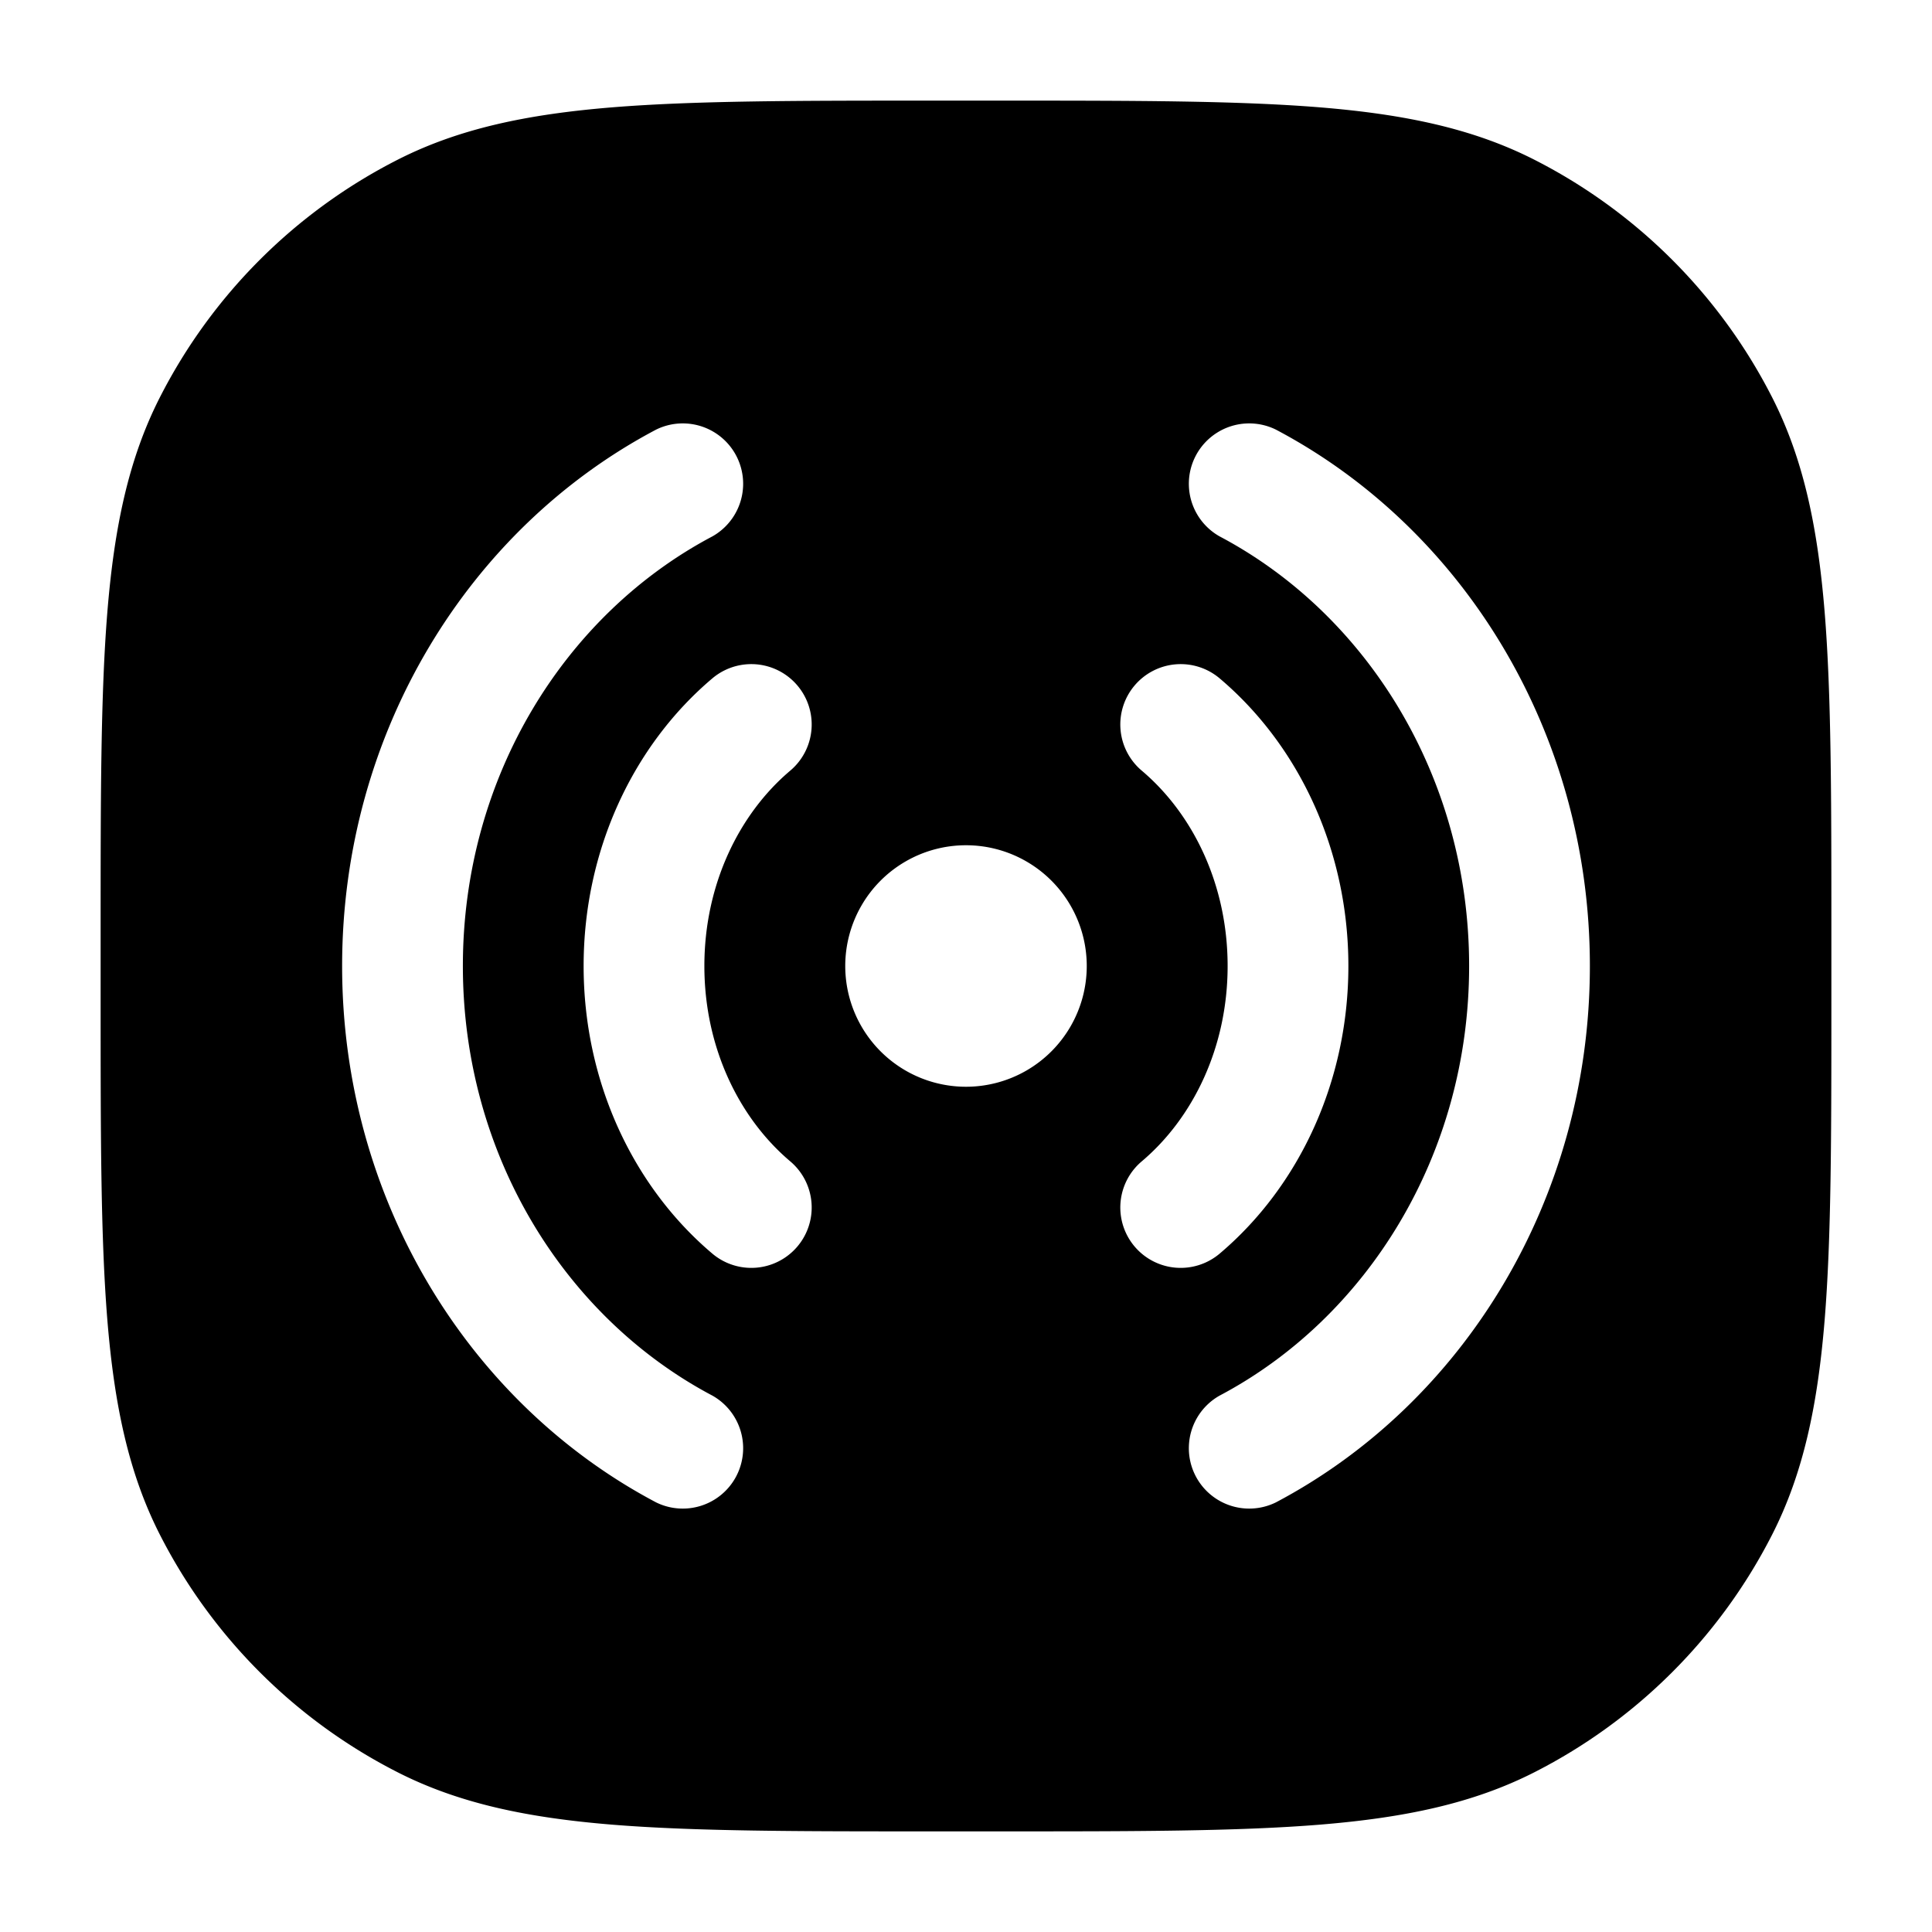 <svg xmlns="http://www.w3.org/2000/svg" width="24" height="24" fill="currentColor" viewBox="0 0 24 24">
  <path fill-rule="evenodd" d="M11.566 1.25H12.434c1.651 0 2.937 0 3.968.084 1.047.086 1.897.262 2.662.652a6.75 6.75 0 012.95 2.95c.39.765.566 1.615.652 2.662.084 1.031.084 2.317.084 3.968V12.434c0 1.651 0 2.937-.084 3.968-.086 1.047-.262 1.897-.652 2.662a6.75 6.75 0 01-2.95 2.95c-.765.39-1.615.566-2.662.652-1.031.084-2.317.084-3.968.084H11.566c-1.651 0-2.937 0-3.968-.084-1.047-.086-1.897-.262-2.662-.652a6.75 6.75 0 01-2.95-2.95c-.39-.765-.566-1.615-.652-2.662-.084-1.031-.084-2.317-.084-3.968V11.566c0-1.651 0-2.937.084-3.968.086-1.047.262-1.897.652-2.662a6.75 6.75 0 012.95-2.95c.765-.39 1.615-.566 2.662-.652 1.031-.084 2.317-.084 3.968-.084zM8.85 6.663a.75.75 0 00-.7-1.326C5.824 6.565 4.25 9.099 4.25 12c0 2.9 1.574 5.435 3.9 6.663a.75.75 0 00.7-1.326c-1.823-.963-3.1-2.98-3.1-5.337 0-2.358 1.277-4.374 3.1-5.337zm7-1.326a.75.75 0 00-.7 1.326c1.823.963 3.1 2.98 3.1 5.337 0 2.357-1.277 4.374-3.1 5.337a.75.75 0 00.7 1.326c2.326-1.228 3.9-3.762 3.9-6.663 0-2.9-1.574-5.435-3.9-6.663zM9.817 9.573a.75.75 0 00-.968-1.146C7.864 9.26 7.25 10.562 7.25 12c0 1.438.614 2.74 1.599 3.573a.75.75 0 10.968-1.146C9.183 13.891 8.75 13.015 8.75 12c0-1.015.433-1.891 1.067-2.427zm5.334-1.146a.75.75 0 10-.968 1.146c.634.536 1.067 1.412 1.067 2.427 0 1.015-.433 1.891-1.067 2.427a.75.75 0 00.968 1.146c.985-.833 1.599-2.135 1.599-3.573 0-1.438-.614-2.74-1.599-3.573zM13.5 12a1.5 1.5 0 11-3 0 1.5 1.5 0 013 0z"/>
</svg>
